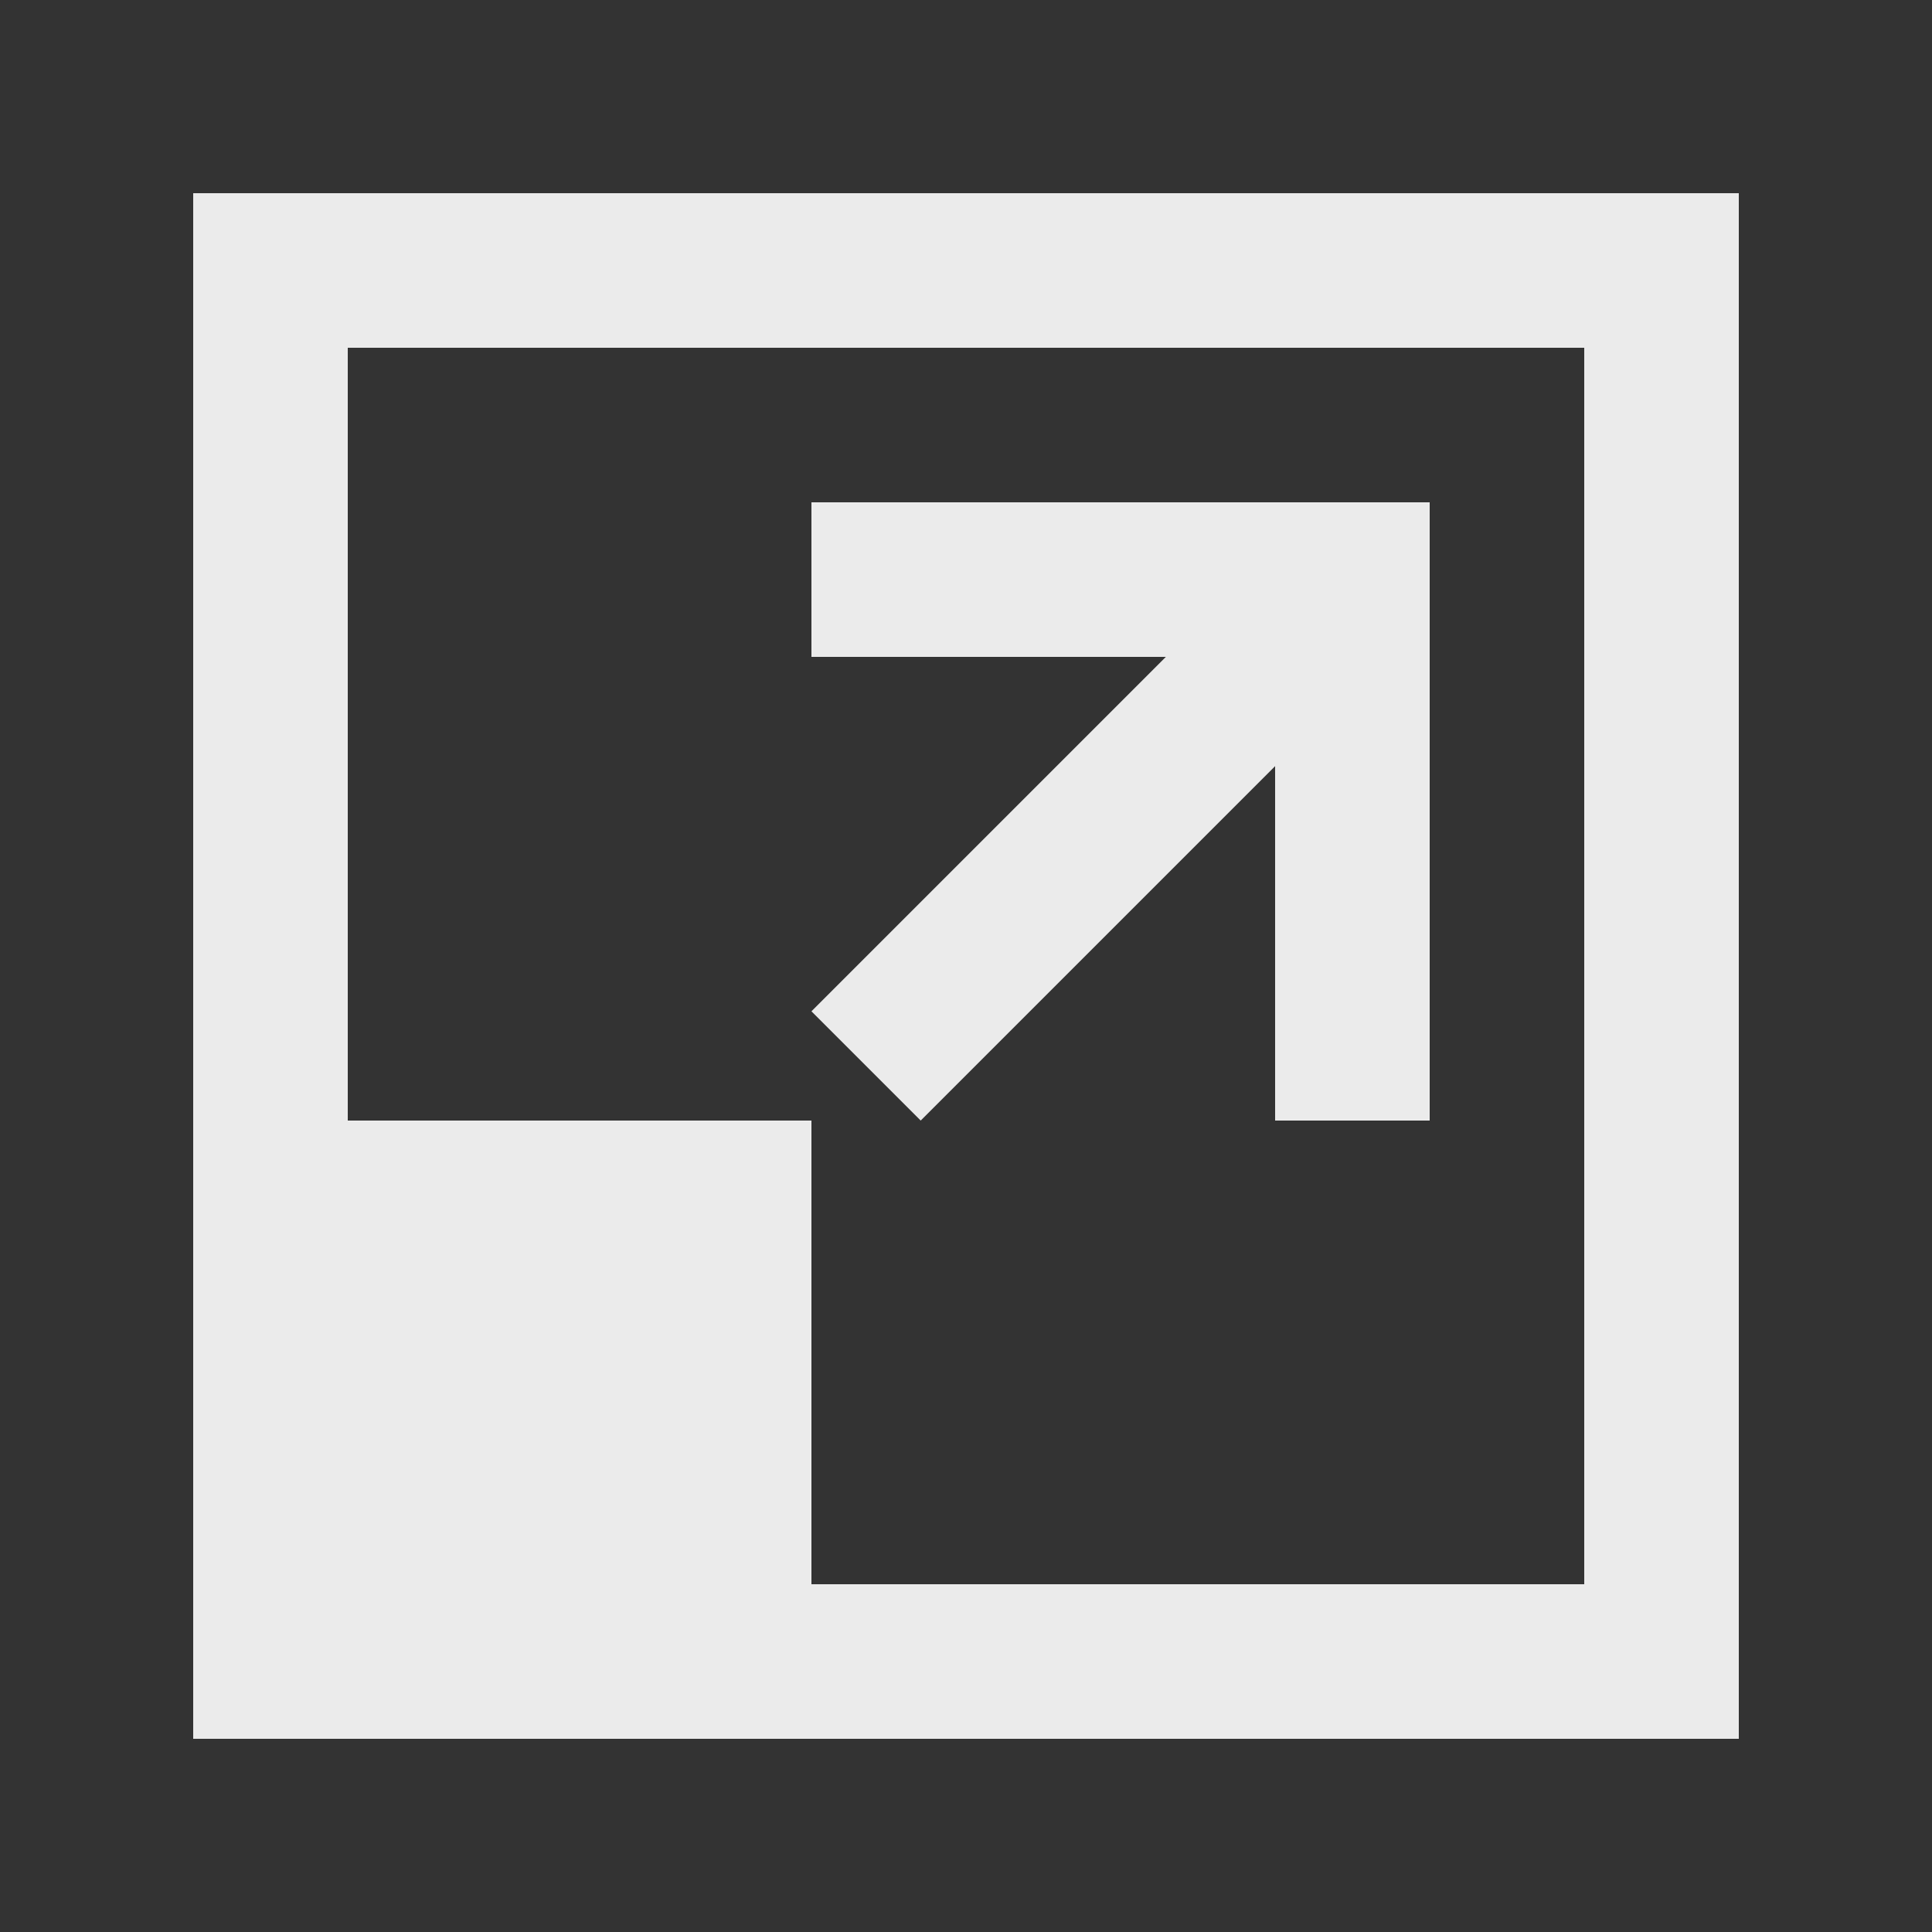 <!-- Generated by IcoMoon.io -->
<svg version="1.1" xmlns="http://www.w3.org/2000/svg" width="40" height="40" viewBox="0 0 40 40">
<rect x="0" y="0" width="40" height="40" fill="#333333" stroke="none"/>
<title>mp-arrow_corner-1</title>
<path fill="#ebebeb" d="M16.8 20.938l7.338-7.338h-7.338v-3.2h12.8v12.8h-3.2v-7.338l-7.338 7.338-2.262-2.262zM7.2 7.2h25.6v25.6h-16v-9.6h-9.6v-16zM4 36h32v-32h-32v32z"></path>
</svg>
